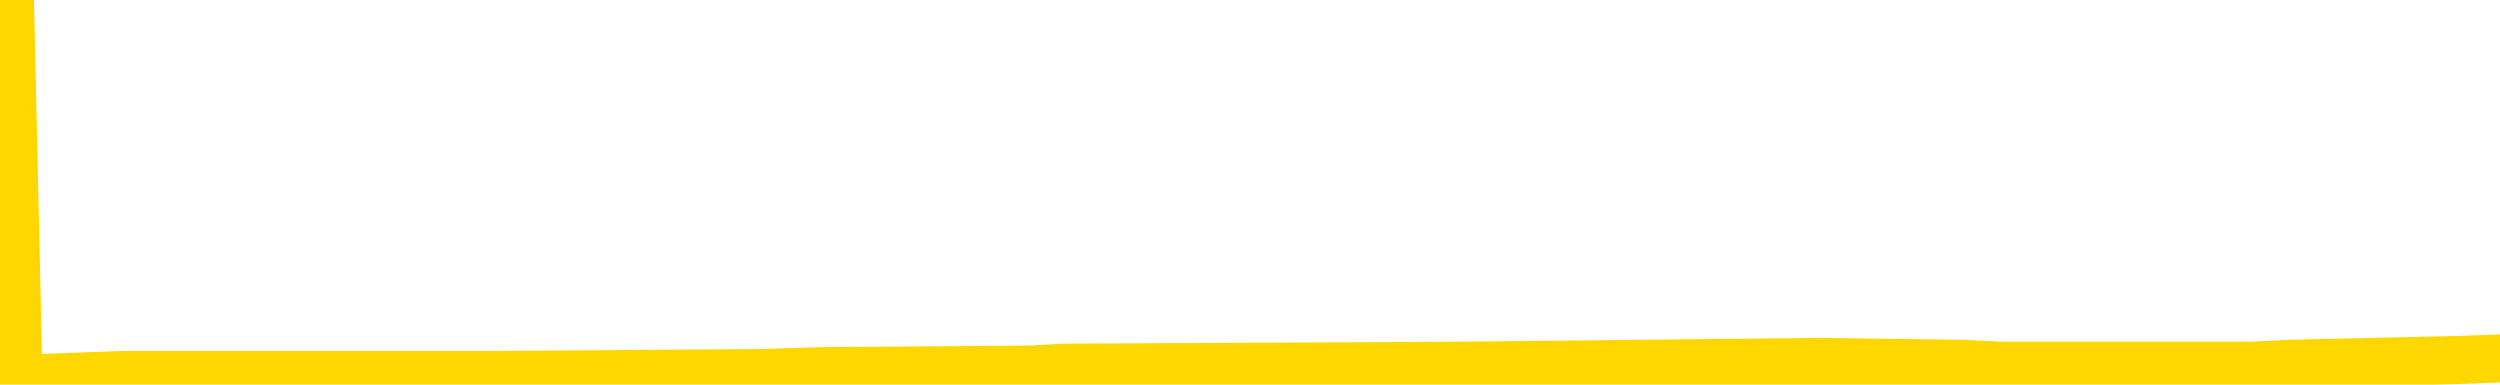 <svg xmlns="http://www.w3.org/2000/svg" version="1.1" viewBox="0 0 6500 1000">
	<path fill="none" stroke="gold" stroke-width="125" stroke-linecap="round" stroke-linejoin="round" d="M0 6506  L-292222 6506 L-292038 6501 L-291547 6491 L-291254 6486 L-290943 6477 L-290708 6472 L-290655 6462 L-290595 6453 L-290442 6448 L-290402 6438 L-290269 6433 L-289977 6429 L-289436 6429 L-288826 6424 L-288778 6424 L-288138 6419 L-288104 6419 L-287579 6419 L-287446 6414 L-287056 6405 L-286728 6395 L-286611 6385 L-286399 6376 L-285683 6376 L-285113 6371 L-285005 6371 L-284831 6366 L-284609 6356 L-284208 6352 L-284182 6342 L-283254 6332 L-283167 6323 L-283085 6313 L-283014 6303 L-282717 6299 L-282565 6289 L-280675 6294 L-280574 6294 L-280312 6294 L-280018 6299 L-279877 6289 L-279628 6289 L-279592 6284 L-279434 6279 L-278971 6270 L-278718 6265 L-278505 6255 L-278254 6251 L-277905 6246 L-276978 6236 L-276884 6226 L-276473 6222 L-275302 6212 L-274113 6207 L-274021 6198 L-273994 6188 L-273728 6178 L-273429 6169 L-273300 6159 L-273262 6149 L-272448 6149 L-272064 6154 L-271003 6159 L-270942 6159 L-270677 6255 L-270206 6347 L-270013 6438 L-269750 6530 L-269413 6525 L-269277 6520 L-268822 6515 L-268078 6510 L-268061 6506 L-267896 6496 L-267828 6496 L-267311 6491 L-266283 6491 L-266087 6486 L-265598 6482 L-265236 6477 L-264827 6477 L-264442 6482 L-262738 6482 L-262640 6482 L-262568 6482 L-262507 6482 L-262323 6477 L-261986 6477 L-261346 6472 L-261269 6467 L-261207 6467 L-261021 6462 L-260941 6462 L-260764 6458 L-260745 6453 L-260515 6453 L-260127 6448 L-259239 6448 L-259199 6443 L-259111 6438 L-259084 6429 L-258075 6424 L-257926 6414 L-257902 6409 L-257769 6405 L-257729 6400 L-256471 6395 L-256413 6395 L-255873 6390 L-255820 6390 L-255774 6390 L-255379 6385 L-255239 6380 L-255039 6376 L-254893 6376 L-254728 6376 L-254451 6380 L-254093 6380 L-253540 6376 L-252895 6371 L-252636 6361 L-252483 6356 L-252082 6352 L-252042 6347 L-251921 6342 L-251859 6347 L-251845 6347 L-251751 6347 L-251458 6342 L-251307 6323 L-250977 6313 L-250899 6303 L-250823 6299 L-250596 6284 L-250530 6275 L-250302 6265 L-250250 6255 L-250085 6251 L-249079 6246 L-248896 6241 L-248345 6236 L-247952 6226 L-247554 6222 L-246704 6212 L-246626 6207 L-246047 6202 L-245606 6202 L-245365 6198 L-245207 6198 L-244807 6188 L-244786 6188 L-244341 6183 L-243936 6178 L-243800 6169 L-243625 6159 L-243488 6149 L-243238 6140 L-242238 6135 L-242156 6130 L-242021 6125 L-241982 6121 L-241092 6116 L-240876 6111 L-240433 6106 L-240316 6101 L-240259 6096 L-239583 6096 L-239482 6092 L-239453 6092 L-238112 6087 L-237706 6082 L-237666 6077 L-236738 6072 L-236640 6068 L-236507 6063 L-236103 6058 L-236077 6053 L-235984 6048 L-235767 6044 L-235356 6034 L-234203 6024 L-233911 6015 L-233882 6005 L-233274 6000 L-233024 5991 L-233004 5986 L-232075 5981 L-232024 5971 L-231901 5967 L-231884 5957 L-231728 5952 L-231553 5942 L-231416 5938 L-231360 5933 L-231252 5928 L-231166 5923 L-230933 5918 L-230858 5914 L-230550 5909 L-230432 5904 L-230262 5899 L-230171 5894 L-230068 5894 L-230045 5890 L-229968 5890 L-229870 5880 L-229503 5875 L-229399 5870 L-228895 5865 L-228443 5861 L-228405 5856 L-228381 5851 L-228340 5846 L-228212 5841 L-228111 5837 L-227669 5832 L-227387 5827 L-226795 5822 L-226664 5817 L-226390 5808 L-226237 5803 L-226084 5798 L-225999 5788 L-225921 5784 L-225735 5779 L-225684 5779 L-225657 5774 L-225577 5769 L-225554 5764 L-225271 5755 L-224667 5745 L-223672 5740 L-223374 5735 L-222640 5731 L-222395 5726 L-222305 5721 L-221728 5716 L-221030 5711 L-220277 5707 L-219959 5702 L-219576 5692 L-219499 5687 L-218865 5683 L-218679 5678 L-218591 5678 L-218462 5678 L-218149 5673 L-218100 5668 L-217957 5663 L-217936 5658 L-216968 5654 L-216423 5649 L-215944 5649 L-215883 5649 L-215560 5649 L-215538 5644 L-215476 5644 L-215266 5639 L-215189 5634 L-215134 5630 L-215112 5625 L-215073 5620 L-215057 5615 L-214300 5610 L-214283 5606 L-213484 5601 L-213331 5596 L-212426 5591 L-211920 5586 L-211690 5577 L-211649 5577 L-211534 5572 L-211358 5567 L-210603 5572 L-210468 5567 L-210304 5562 L-209986 5557 L-209810 5548 L-208788 5538 L-208765 5529 L-208513 5524 L-208300 5514 L-207666 5509 L-207429 5500 L-207396 5490 L-207218 5480 L-207138 5471 L-207048 5466 L-206983 5456 L-206543 5447 L-206520 5442 L-205979 5437 L-205723 5432 L-205228 5427 L-204351 5423 L-204314 5418 L-204262 5413 L-204220 5408 L-204103 5403 L-203827 5399 L-203620 5389 L-203422 5379 L-203399 5370 L-203349 5360 L-203310 5355 L-203232 5350 L-202634 5341 L-202574 5336 L-202471 5331 L-202317 5326 L-201685 5322 L-201004 5317 L-200701 5307 L-200354 5302 L-200157 5297 L-200109 5288 L-199788 5283 L-199161 5278 L-199014 5273 L-198978 5269 L-198920 5264 L-198843 5254 L-198602 5254 L-198513 5249 L-198419 5245 L-198126 5240 L-197991 5235 L-197931 5230 L-197894 5220 L-197622 5220 L-196616 5216 L-196440 5211 L-196390 5211 L-196097 5206 L-195905 5196 L-195571 5192 L-195065 5187 L-194503 5177 L-194488 5167 L-194471 5163 L-194371 5153 L-194256 5143 L-194217 5134 L-194180 5129 L-194114 5129 L-194086 5124 L-193947 5129 L-193654 5129 L-193604 5129 L-193499 5129 L-193234 5124 L-192769 5119 L-192625 5119 L-192570 5110 L-192513 5105 L-192322 5100 L-191957 5095 L-191743 5095 L-191548 5095 L-191490 5095 L-191431 5086 L-191277 5081 L-191008 5076 L-190578 5100 L-190562 5100 L-190485 5095 L-190421 5090 L-190291 5057 L-190268 5052 L-189984 5047 L-189936 5042 L-189882 5038 L-189419 5033 L-189380 5033 L-189340 5028 L-189149 5023 L-188669 5018 L-188182 5013 L-188166 5009 L-188128 5004 L-187871 4999 L-187794 4989 L-187564 4985 L-187548 4975 L-187253 4965 L-186811 4961 L-186364 4956 L-185860 4951 L-185706 4946 L-185419 4941 L-185379 4932 L-185048 4927 L-184826 4922 L-184309 4912 L-184233 4908 L-183985 4898 L-183791 4888 L-183731 4883 L-182955 4879 L-182881 4879 L-182650 4874 L-182633 4874 L-182572 4869 L-182376 4864 L-181912 4864 L-181889 4859 L-181759 4859 L-180458 4859 L-180441 4859 L-180364 4855 L-180271 4855 L-180053 4855 L-179901 4850 L-179723 4855 L-179669 4859 L-179382 4864 L-179342 4864 L-178973 4864 L-178532 4864 L-178349 4864 L-178028 4859 L-177733 4859 L-177287 4850 L-177215 4845 L-176753 4835 L-176315 4831 L-176133 4826 L-174679 4816 L-174547 4811 L-174090 4802 L-173864 4797 L-173477 4787 L-172961 4778 L-172007 4768 L-171213 4758 L-170538 4754 L-170113 4744 L-169801 4739 L-169572 4725 L-168888 4710 L-168875 4696 L-168665 4677 L-168643 4672 L-168469 4662 L-167519 4657 L-167251 4648 L-166436 4643 L-166125 4633 L-166087 4628 L-166030 4619 L-165413 4614 L-164775 4604 L-163149 4600 L-162476 4595 L-161834 4595 L-161756 4595 L-161700 4595 L-161664 4595 L-161636 4590 L-161524 4580 L-161506 4575 L-161483 4571 L-161330 4566 L-161276 4556 L-161198 4551 L-161079 4547 L-160981 4542 L-160864 4537 L-160594 4527 L-160325 4522 L-160307 4513 L-160107 4508 L-159960 4498 L-159734 4494 L-159600 4489 L-159291 4484 L-159231 4479 L-158878 4470 L-158529 4465 L-158428 4460 L-158364 4450 L-158304 4445 L-157920 4436 L-157539 4431 L-157434 4426 L-157174 4421 L-156903 4412 L-156744 4407 L-156711 4402 L-156649 4397 L-156508 4393 L-156324 4388 L-156280 4383 L-155992 4383 L-155975 4378 L-155742 4378 L-155681 4373 L-155643 4373 L-155063 4368 L-154929 4364 L-154906 4344 L-154888 4311 L-154870 4272 L-154854 4234 L-154830 4195 L-154814 4166 L-154793 4133 L-154776 4099 L-154753 4080 L-154736 4060 L-154714 4046 L-154698 4036 L-154649 4022 L-154576 4007 L-154542 3983 L-154518 3964 L-154482 3945 L-154441 3926 L-154404 3916 L-154388 3897 L-154364 3882 L-154327 3873 L-154310 3858 L-154287 3849 L-154269 3839 L-154251 3829 L-154235 3820 L-154205 3805 L-154179 3791 L-154134 3786 L-154118 3776 L-154076 3772 L-154028 3762 L-153957 3752 L-153942 3743 L-153926 3733 L-153863 3728 L-153824 3723 L-153785 3719 L-153619 3714 L-153554 3709 L-153538 3704 L-153494 3695 L-153435 3690 L-153223 3685 L-153189 3680 L-153147 3675 L-153069 3670 L-152531 3666 L-152453 3661 L-152349 3651 L-152260 3646 L-152084 3642 L-151733 3637 L-151578 3632 L-151140 3627 L-150983 3622 L-150853 3618 L-150149 3608 L-149948 3603 L-148988 3593 L-148505 3589 L-148406 3589 L-148314 3584 L-148069 3579 L-147996 3574 L-147553 3565 L-147457 3560 L-147442 3555 L-147426 3550 L-147401 3545 L-146935 3541 L-146718 3536 L-146578 3531 L-146285 3526 L-146196 3521 L-146155 3516 L-146125 3512 L-145952 3507 L-145893 3502 L-145817 3497 L-145737 3492 L-145667 3492 L-145358 3488 L-145272 3483 L-145059 3478 L-145024 3473 L-144340 3468 L-144241 3464 L-144036 3459 L-143990 3454 L-143711 3449 L-143649 3444 L-143632 3435 L-143554 3430 L-143246 3420 L-143222 3415 L-143168 3406 L-143145 3401 L-143023 3396 L-142887 3387 L-142643 3382 L-142517 3382 L-141870 3377 L-141854 3377 L-141829 3377 L-141649 3367 L-141573 3362 L-141481 3358 L-141054 3353 L-140637 3348 L-140244 3338 L-140166 3334 L-140147 3329 L-139784 3324 L-139547 3319 L-139319 3314 L-139006 3309 L-138928 3305 L-138847 3295 L-138669 3285 L-138654 3281 L-138388 3271 L-138308 3266 L-138078 3261 L-137852 3257 L-137536 3257 L-137361 3252 L-137000 3252 L-136608 3247 L-136539 3237 L-136475 3232 L-136335 3223 L-136283 3218 L-136181 3208 L-135679 3204 L-135482 3199 L-135235 3194 L-135050 3189 L-134750 3184 L-134674 3180 L-134508 3170 L-133624 3165 L-133595 3155 L-133472 3146 L-132893 3141 L-132816 3136 L-132102 3136 L-131790 3136 L-131577 3136 L-131560 3136 L-131174 3136 L-130649 3127 L-130203 3122 L-129873 3117 L-129720 3112 L-129394 3112 L-129216 3107 L-129135 3107 L-128928 3098 L-128753 3093 L-127824 3088 L-126935 3083 L-126895 3078 L-126667 3078 L-126288 3074 L-125501 3069 L-125266 3064 L-125190 3059 L-124833 3054 L-124261 3045 L-123994 3040 L-123608 3035 L-123504 3035 L-123334 3035 L-122716 3035 L-122505 3035 L-122197 3035 L-122144 3030 L-122016 3025 L-121963 3021 L-121844 3016 L-121508 3006 L-120548 3001 L-120417 2992 L-120215 2987 L-119584 2982 L-119273 2977 L-118859 2973 L-118831 2968 L-118686 2963 L-118266 2958 L-116933 2958 L-116886 2953 L-116758 2944 L-116741 2939 L-116163 2929 L-115957 2924 L-115928 2920 L-115887 2915 L-115830 2910 L-115792 2905 L-115714 2900 L-115571 2896 L-115116 2891 L-114998 2886 L-114713 2881 L-114340 2876 L-114244 2871 L-113917 2867 L-113563 2862 L-113393 2857 L-113345 2852 L-113236 2847 L-113147 2843 L-113120 2838 L-113043 2828 L-112740 2823 L-112706 2814 L-112634 2809 L-112266 2804 L-111931 2799 L-111850 2799 L-111630 2794 L-111459 2790 L-111431 2785 L-110934 2780 L-110385 2770 L-109504 2766 L-109406 2756 L-109329 2751 L-109054 2746 L-108807 2737 L-108733 2732 L-108672 2722 L-108553 2717 L-108510 2713 L-108400 2708 L-108323 2698 L-107623 2693 L-107377 2689 L-107338 2684 L-107181 2679 L-106582 2679 L-106355 2679 L-106263 2679 L-105788 2679 L-105191 2669 L-104671 2664 L-104650 2660 L-104504 2655 L-104184 2655 L-103643 2655 L-103411 2655 L-103240 2655 L-102754 2650 L-102526 2645 L-102441 2640 L-102095 2636 L-101769 2636 L-101246 2631 L-100919 2626 L-100318 2621 L-100120 2612 L-100069 2607 L-100028 2602 L-99747 2597 L-99062 2587 L-98752 2583 L-98727 2573 L-98536 2568 L-98313 2563 L-98227 2559 L-97564 2549 L-97539 2544 L-97317 2535 L-96987 2530 L-96635 2520 L-96431 2515 L-96198 2506 L-95940 2501 L-95751 2491 L-95704 2486 L-95476 2482 L-95442 2477 L-95285 2472 L-95071 2467 L-94898 2462 L-94807 2458 L-94529 2453 L-94286 2448 L-93970 2443 L-93544 2443 L-93507 2443 L-93023 2443 L-92790 2443 L-92578 2438 L-92352 2433 L-91802 2433 L-91555 2429 L-90721 2429 L-90665 2424 L-90643 2419 L-90485 2414 L-90024 2409 L-89983 2405 L-89643 2395 L-89510 2390 L-89287 2385 L-88715 2380 L-88243 2376 L-88049 2371 L-87856 2366 L-87666 2361 L-87564 2356 L-87196 2352 L-87150 2347 L-87068 2342 L-85775 2337 L-85727 2332 L-85458 2332 L-85313 2332 L-84762 2332 L-84646 2328 L-84564 2323 L-84205 2318 L-83981 2313 L-83700 2308 L-83370 2299 L-82863 2294 L-82750 2289 L-82671 2284 L-82507 2279 L-82212 2279 L-81744 2279 L-81547 2284 L-81497 2284 L-80847 2279 L-80725 2275 L-80271 2275 L-80235 2270 L-79767 2265 L-79656 2260 L-79640 2255 L-79424 2255 L-79243 2251 L-78711 2251 L-77682 2251 L-77482 2246 L-77024 2241 L-76076 2231 L-75977 2226 L-75623 2217 L-75562 2212 L-75548 2207 L-75513 2202 L-75143 2198 L-75023 2193 L-74781 2188 L-74617 2183 L-74430 2178 L-74309 2174 L-73239 2164 L-72380 2159 L-72168 2149 L-72071 2145 L-71897 2135 L-71564 2130 L-71492 2125 L-71434 2121 L-71259 2121 L-70870 2116 L-70635 2111 L-70523 2106 L-70406 2101 L-69425 2096 L-69400 2092 L-68806 2082 L-68773 2082 L-68625 2077 L-68340 2072 L-67428 2072 L-66482 2072 L-66329 2068 L-66227 2068 L-66095 2063 L-65952 2058 L-65926 2053 L-65811 2048 L-65593 2044 L-64912 2039 L-64782 2034 L-64479 2029 L-64239 2019 L-63906 2015 L-63268 2010 L-62925 2000 L-62864 1995 L-62708 1995 L-61786 1995 L-61316 1995 L-61272 1995 L-61260 1991 L-61218 1986 L-61196 1981 L-61169 1976 L-61025 1971 L-60603 1967 L-60267 1967 L-60076 1962 L-59648 1962 L-59460 1957 L-59071 1947 L-58537 1942 L-58164 1938 L-58143 1938 L-57893 1933 L-57774 1928 L-57699 1923 L-57563 1918 L-57523 1914 L-57444 1909 L-57049 1904 L-56553 1899 L-56441 1890 L-56268 1885 L-55960 1880 L-55513 1875 L-55190 1870 L-55047 1861 L-54620 1851 L-54467 1841 L-54411 1832 L-53598 1827 L-53578 1822 L-53206 1817 L-53149 1817 L-52020 1812 L-51952 1812 L-51394 1808 L-51199 1803 L-51063 1798 L-50830 1793 L-50483 1788 L-50448 1779 L-50413 1774 L-50344 1764 L-49995 1760 L-49823 1755 L-49339 1750 L-49322 1745 L-48997 1740 L-48840 1735 L-47699 1726 L-47674 1721 L-47482 1711 L-47289 1707 L-47038 1702 L-47021 1697 L-46001 1692 L-45703 1687 L-45628 1683 L-45492 1673 L-45316 1668 L-44739 1658 L-44524 1654 L-44460 1649 L-44329 1644 L-44292 1634 L-43769 1630 L-43631 3526 L-43617 3526 L-43594 3526 L-43574 3526 L-43346 1625 L-42571 1625 L-42529 1625 L-42161 1625 L-42083 1620 L-42031 1615 L-41358 1610 L-40615 1606 L-40191 1606 L-39743 1601 L-38681 1596 L-38370 1586 L-37960 1586 L-37887 1581 L-37363 1581 L-37269 1581 L-37251 1581 L-36806 1577 L-36621 1567 L-35840 1557 L-35168 1553 L-34756 1538 L-34524 1529 L-34383 1524 L-34302 1514 L-34282 1509 L-34206 1509 L-34077 1504 L-33760 1509 L-33536 1509 L-33211 1504 L-33149 1504 L-32779 1504 L-32746 1504 L-32537 1504 L-31870 1504 L-31792 1504 L-31634 1495 L-31524 1495 L-31197 1490 L-31042 1485 L-30701 1485 L-30644 1476 L-30306 1466 L-30103 1461 L-30050 1451 L-28673 1447 L-28544 1442 L-28110 1437 L-27790 1432 L-26962 1423 L-26839 1418 L-26108 1408 L-25952 1399 L-25911 1394 L-25857 1389 L-25834 1384 L-25720 1379 L-25424 1374 L-25134 1370 L-25080 1365 L-24959 1360 L-24929 1355 L-24829 1350 L-24385 1350 L-24233 1346 L-23398 1346 L-22856 1341 L-22521 1341 L-22506 1336 L-22430 1331 L-22314 1326 L-22119 1322 L-21855 1317 L-21021 1312 L-20924 1307 L-20403 1302 L-20361 1297 L-20262 1293 L-19433 1293 L-19298 1288 L-18960 1288 L-18406 1283 L-18026 1278 L-17863 1273 L-17553 1269 L-16740 1264 L-16434 1259 L-16166 1259 L-15844 1259 L-15523 1264 L-15248 1264 L-14419 1254 L-14324 1249 L-14232 1235 L-14127 1220 L-13740 1206 L-13260 1196 L-13244 1192 L-13125 1187 L-12757 1177 L-12662 1172 L-11829 1163 L-11752 1158 L-11452 1153 L-11361 1148 L-10954 1139 L-10844 1129 L-10145 1124 L-9672 1119 L-9611 1115 L-9393 1105 L-9119 1100 L-9006 1095 L-7979 1090 L-7592 1086 L-7572 1081 L-7239 1076 L-6994 1071 L-6561 1066 L-6451 1062 L-6333 1057 L-5882 1047 L-5291 1042 L-4955 1038 L-3062 1033 L-2948 1023 L-2736 1018 L-1418 1013 L-1312 -69 L-1246 -1137 L-1209 -2124 L-1148 -2124 L-648 -1051 L26 7 L48 985 L318 975 L1286 975 L1976 970 L2138 965 L2678 961 L2768 956 L3787 951 L4735 941 L5101 946 L5204 951 L5792 951 L5851 951 L5952 946 L6392 936 L6500 932" />
</svg>
